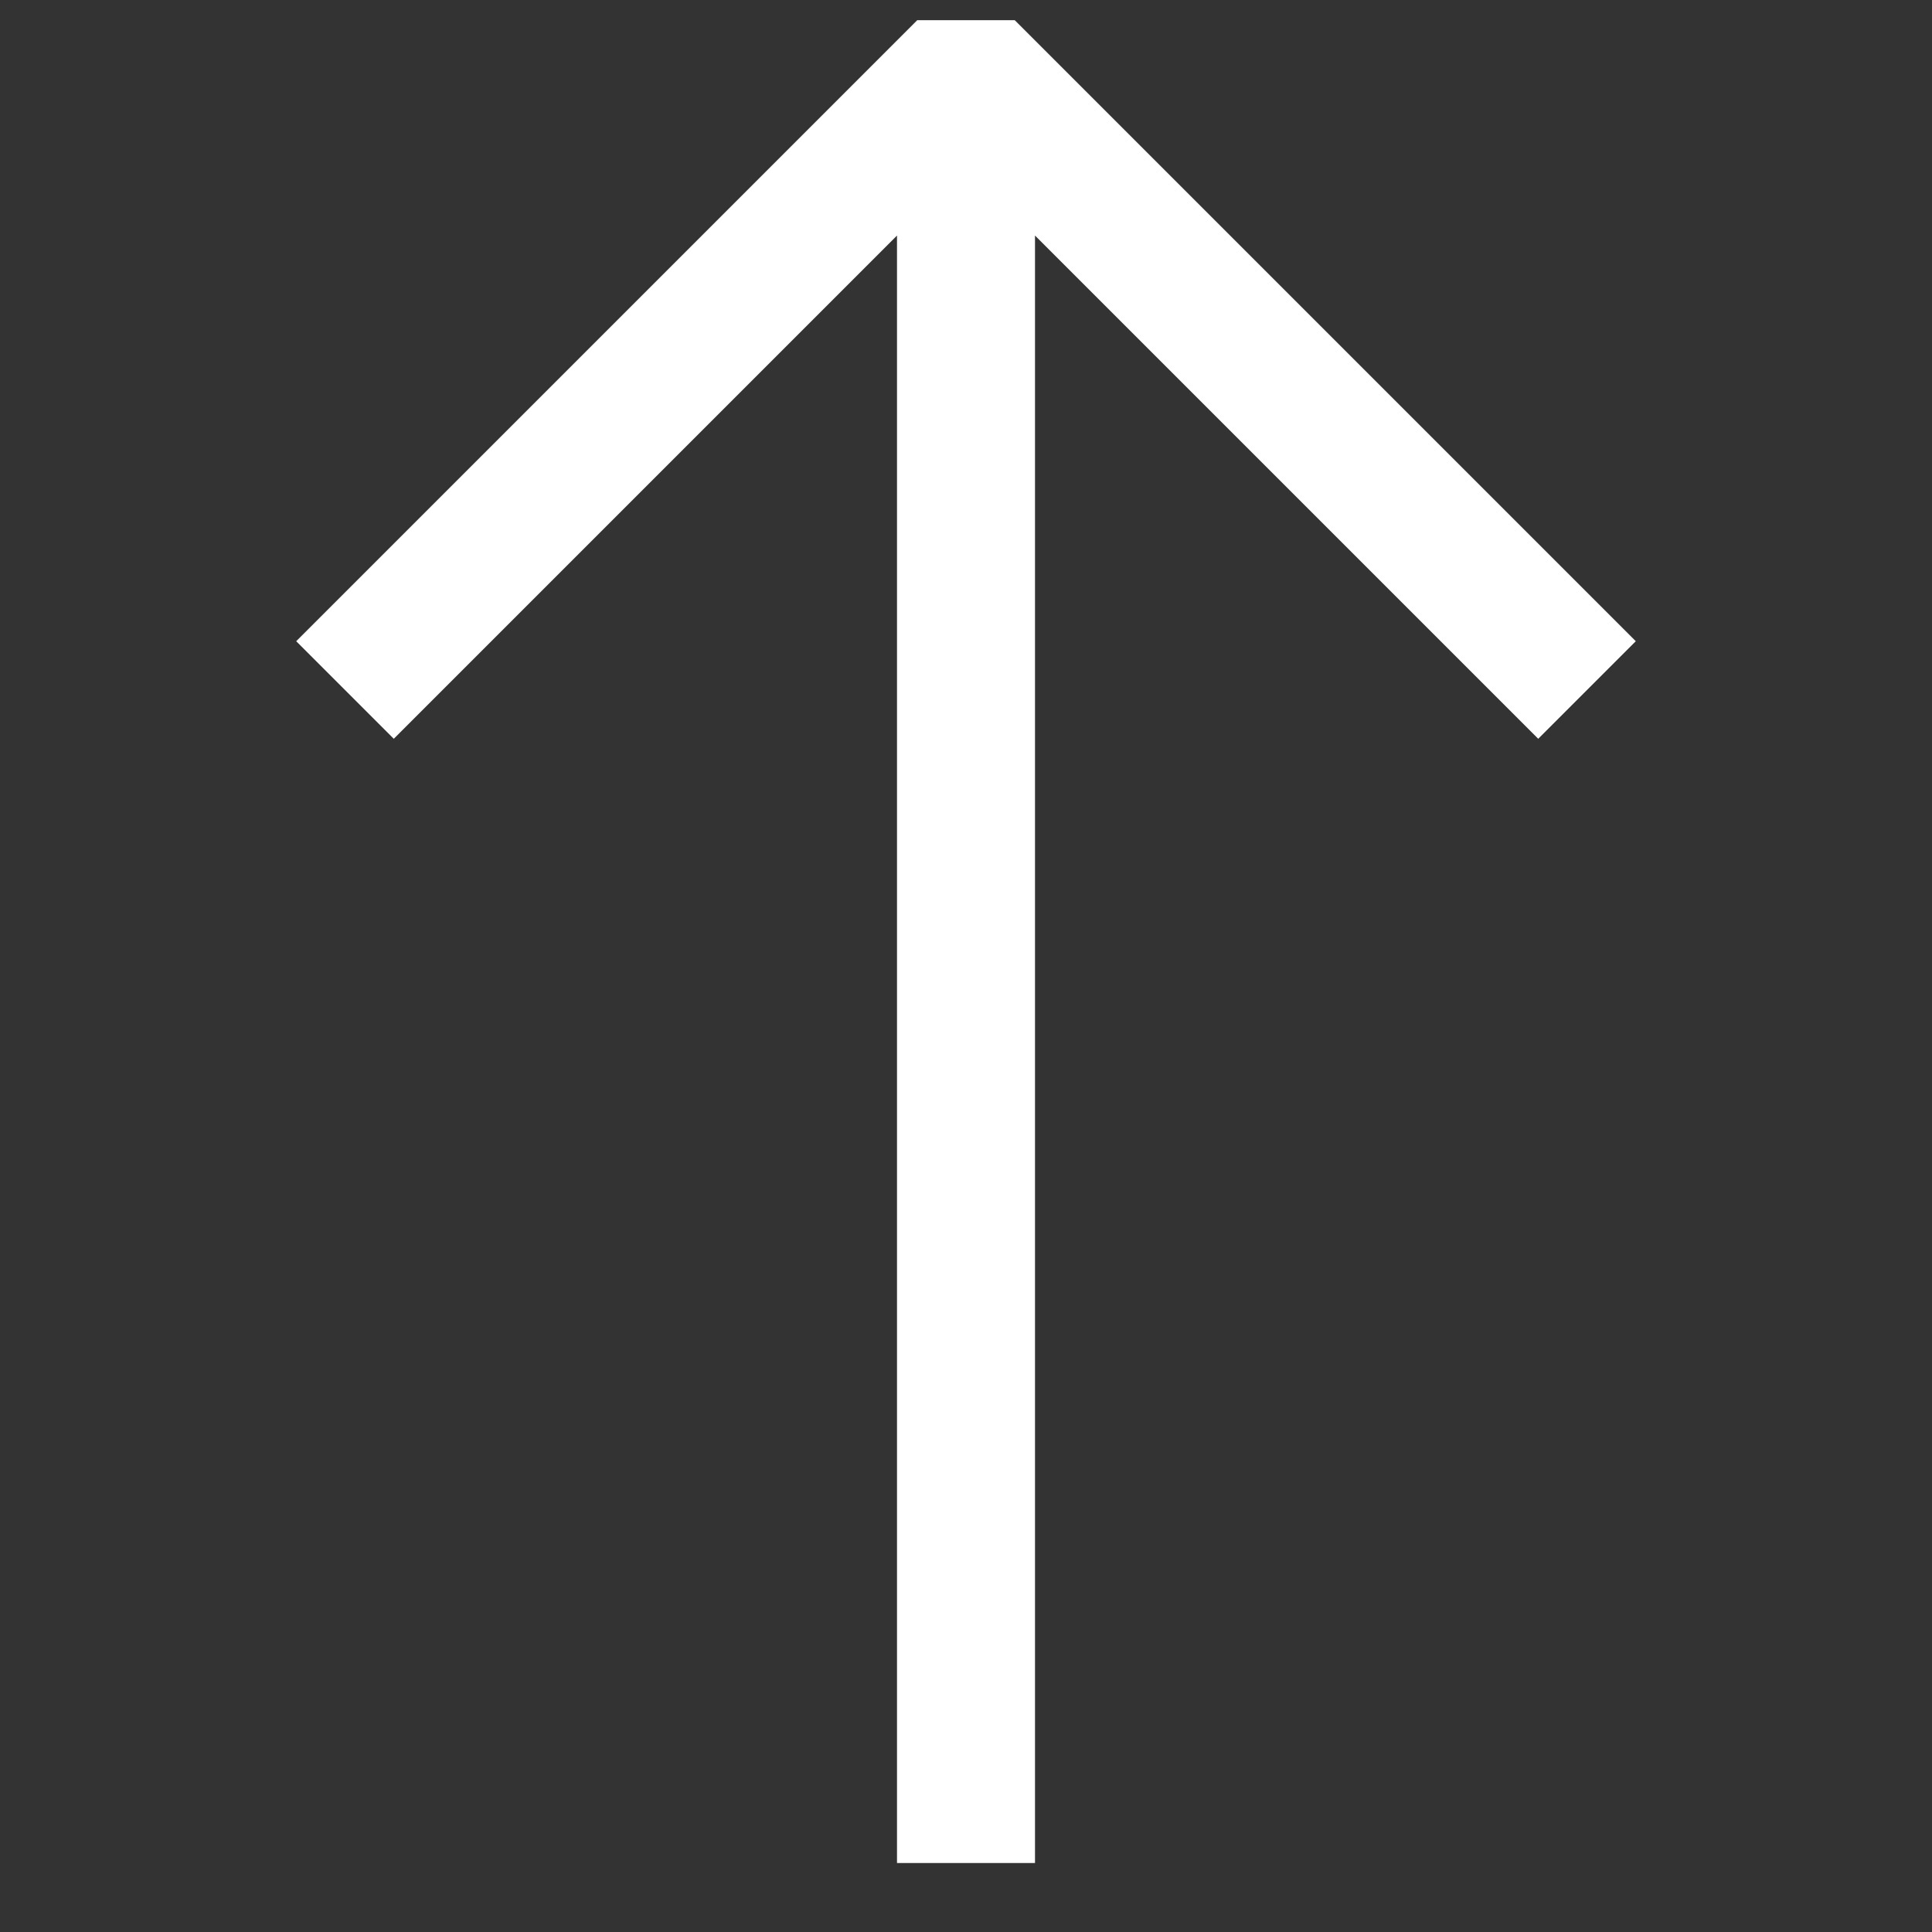 <svg width="28" height="28" viewBox="0 0 28 28" fill="none" xmlns="http://www.w3.org/2000/svg">
<rect x="0" y="0" width="28" height="28" fill="#333333" stroke="none"/>
<path fill-rule="evenodd" clip-rule="evenodd" d="M23.707 9.293L14.707 0.293H13.293L4.293 9.293L5.707 10.707L13 3.414L13 27H15L15 3.414L22.293 10.707L23.707 9.293Z" fill="white"/>
</svg>
